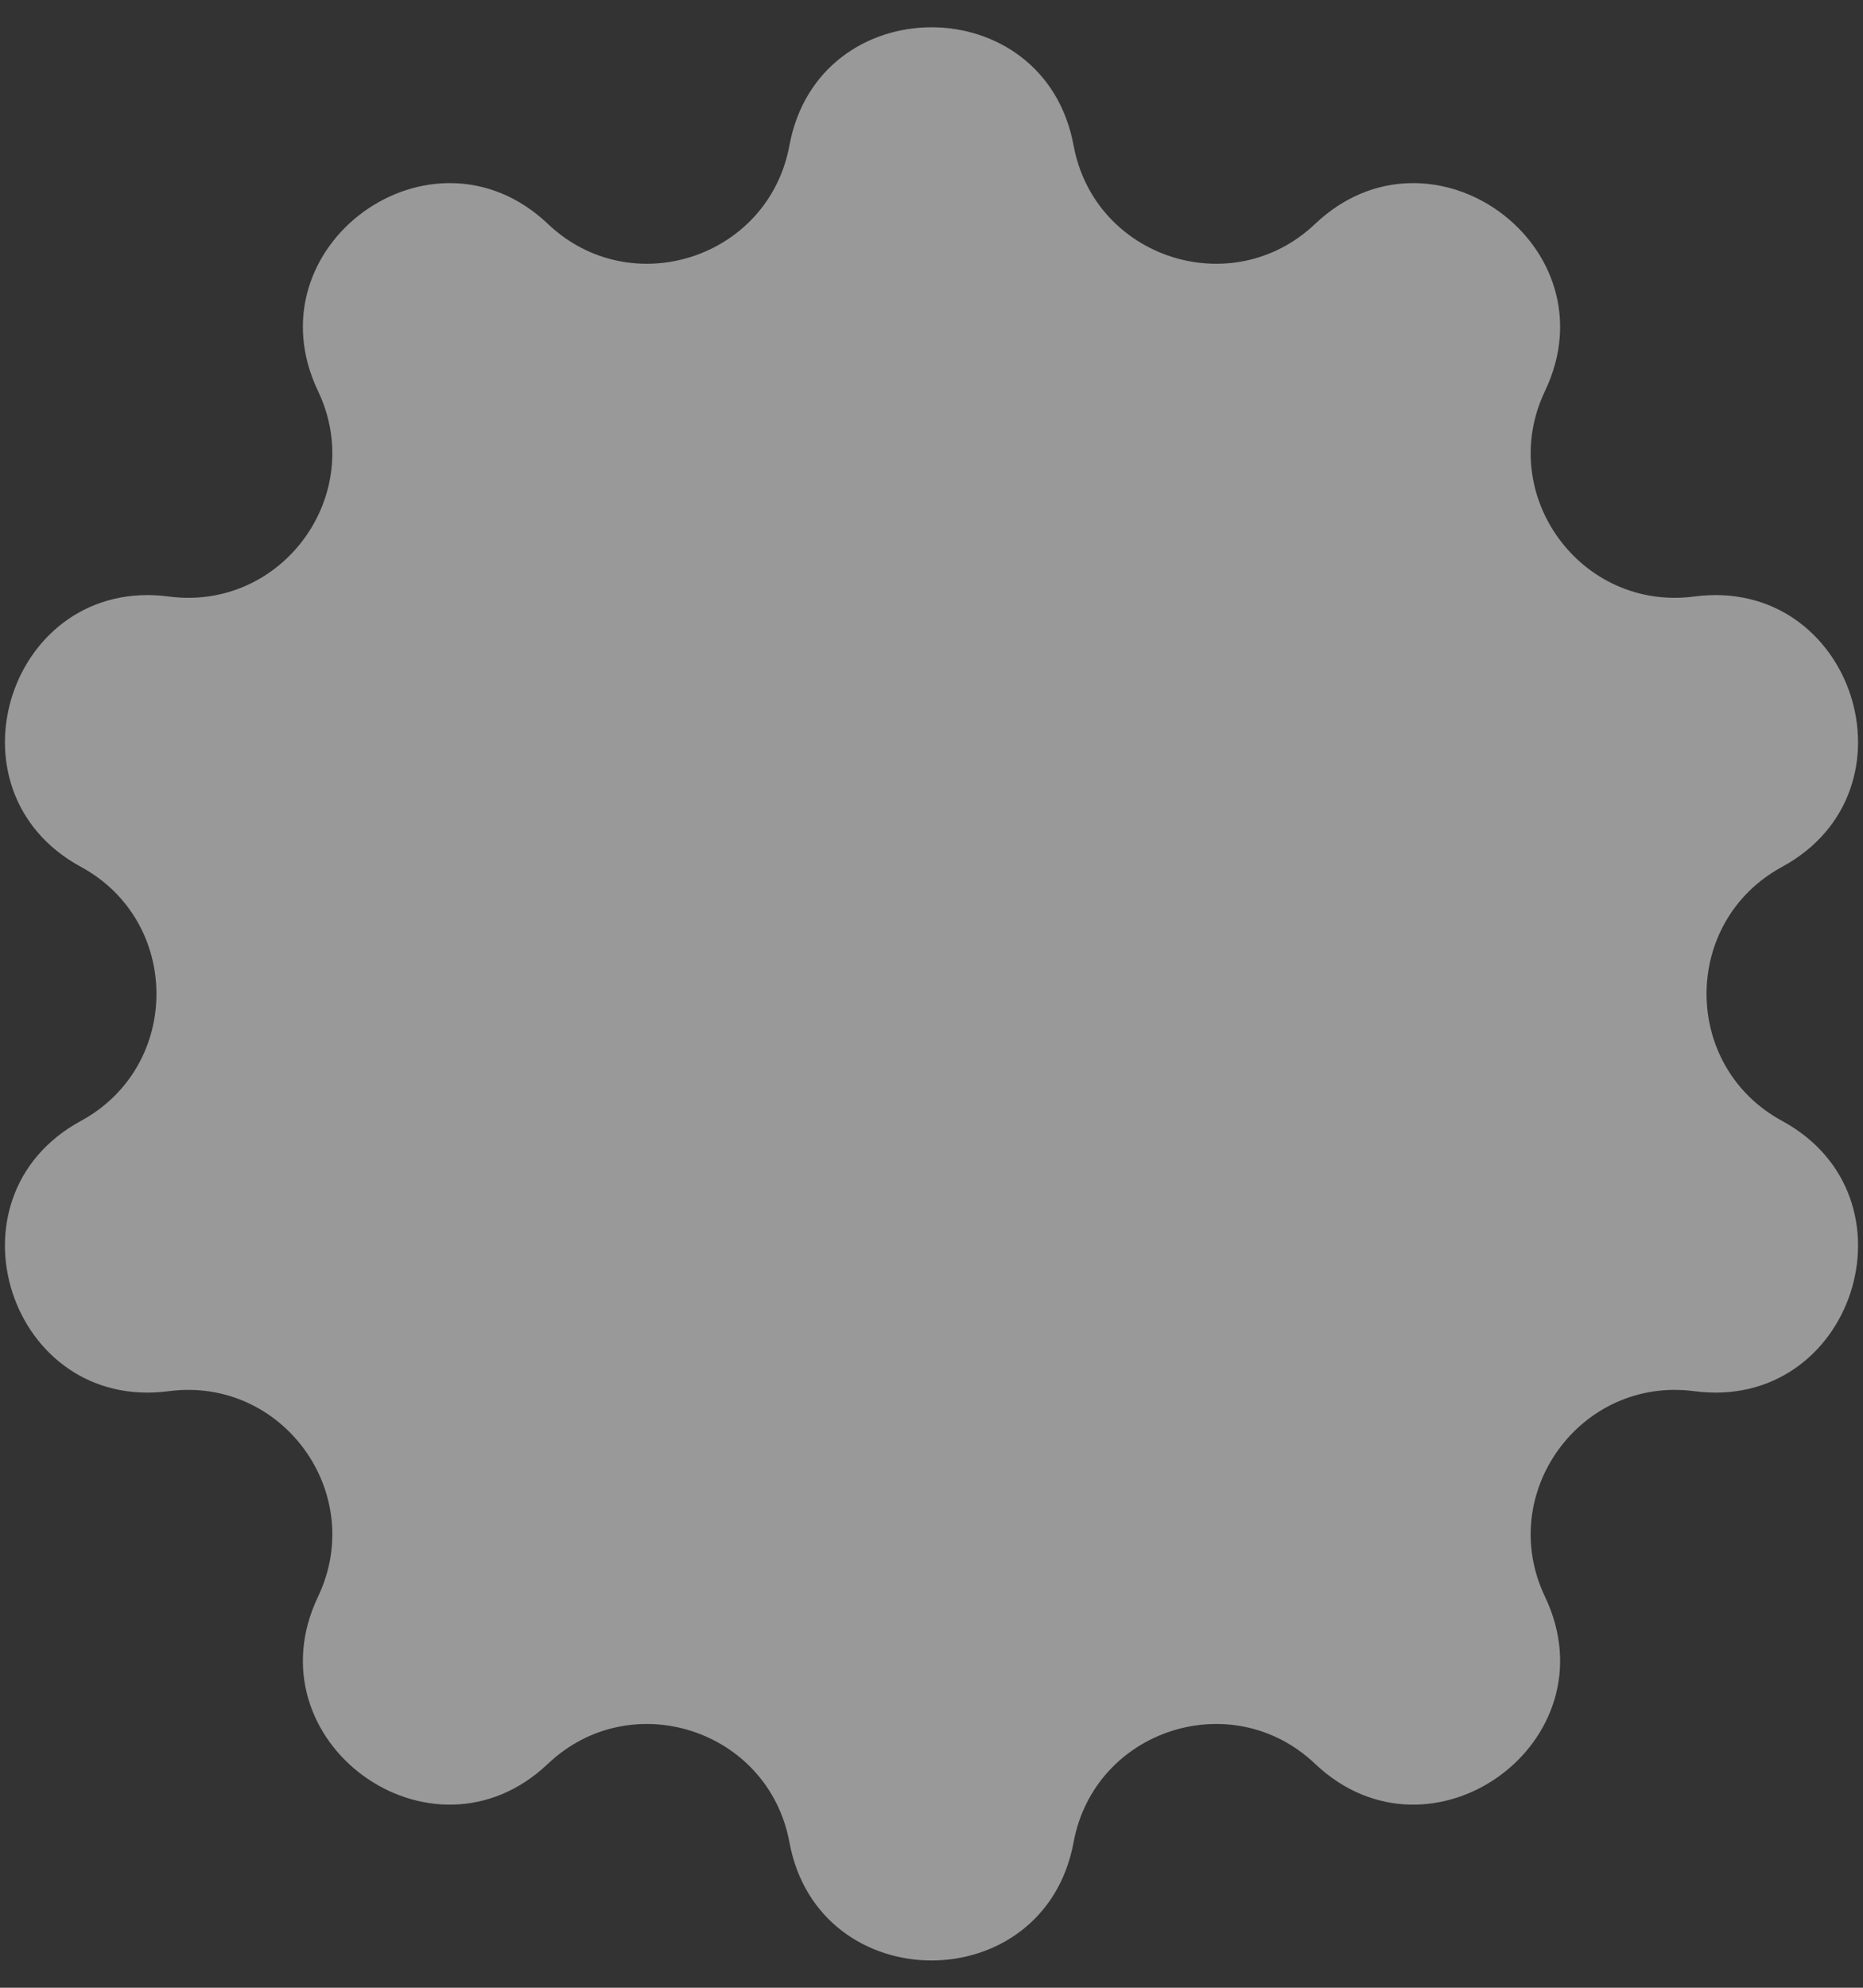 <svg width="30" height="32" viewBox="0 0 30 32" fill="none" xmlns="http://www.w3.org/2000/svg">
<rect x="0" y="0" width="30" height="32" fill="#333333" stroke="none"/>
<path d="M12.712 2.342C13.182 -0.195 16.818 -0.195 17.288 2.342C17.624 4.156 19.838 4.876 21.177 3.605C23.049 1.829 25.99 3.966 24.879 6.295C24.085 7.961 25.453 9.844 27.283 9.603C29.841 9.267 30.964 12.724 28.697 13.955C27.075 14.836 27.075 17.164 28.697 18.045C30.964 19.276 29.841 22.733 27.283 22.396C25.453 22.156 24.085 24.039 24.879 25.705C25.99 28.034 23.049 30.171 21.177 28.395C19.838 27.124 17.624 27.844 17.288 29.658C16.818 32.195 13.182 32.195 12.712 29.658C12.376 27.844 10.162 27.124 8.823 28.395C6.951 30.171 4.01 28.034 5.121 25.705C5.915 24.039 4.547 22.156 2.717 22.396C0.159 22.733 -0.964 19.276 1.303 18.045C2.925 17.164 2.925 14.836 1.303 13.955C-0.964 12.724 0.159 9.267 2.717 9.603C4.547 9.844 5.915 7.961 5.121 6.295C4.01 3.966 6.951 1.829 8.823 3.605C10.162 4.876 12.376 4.156 12.712 2.342Z" fill="white" fill-opacity="0.5"/>
</svg>
